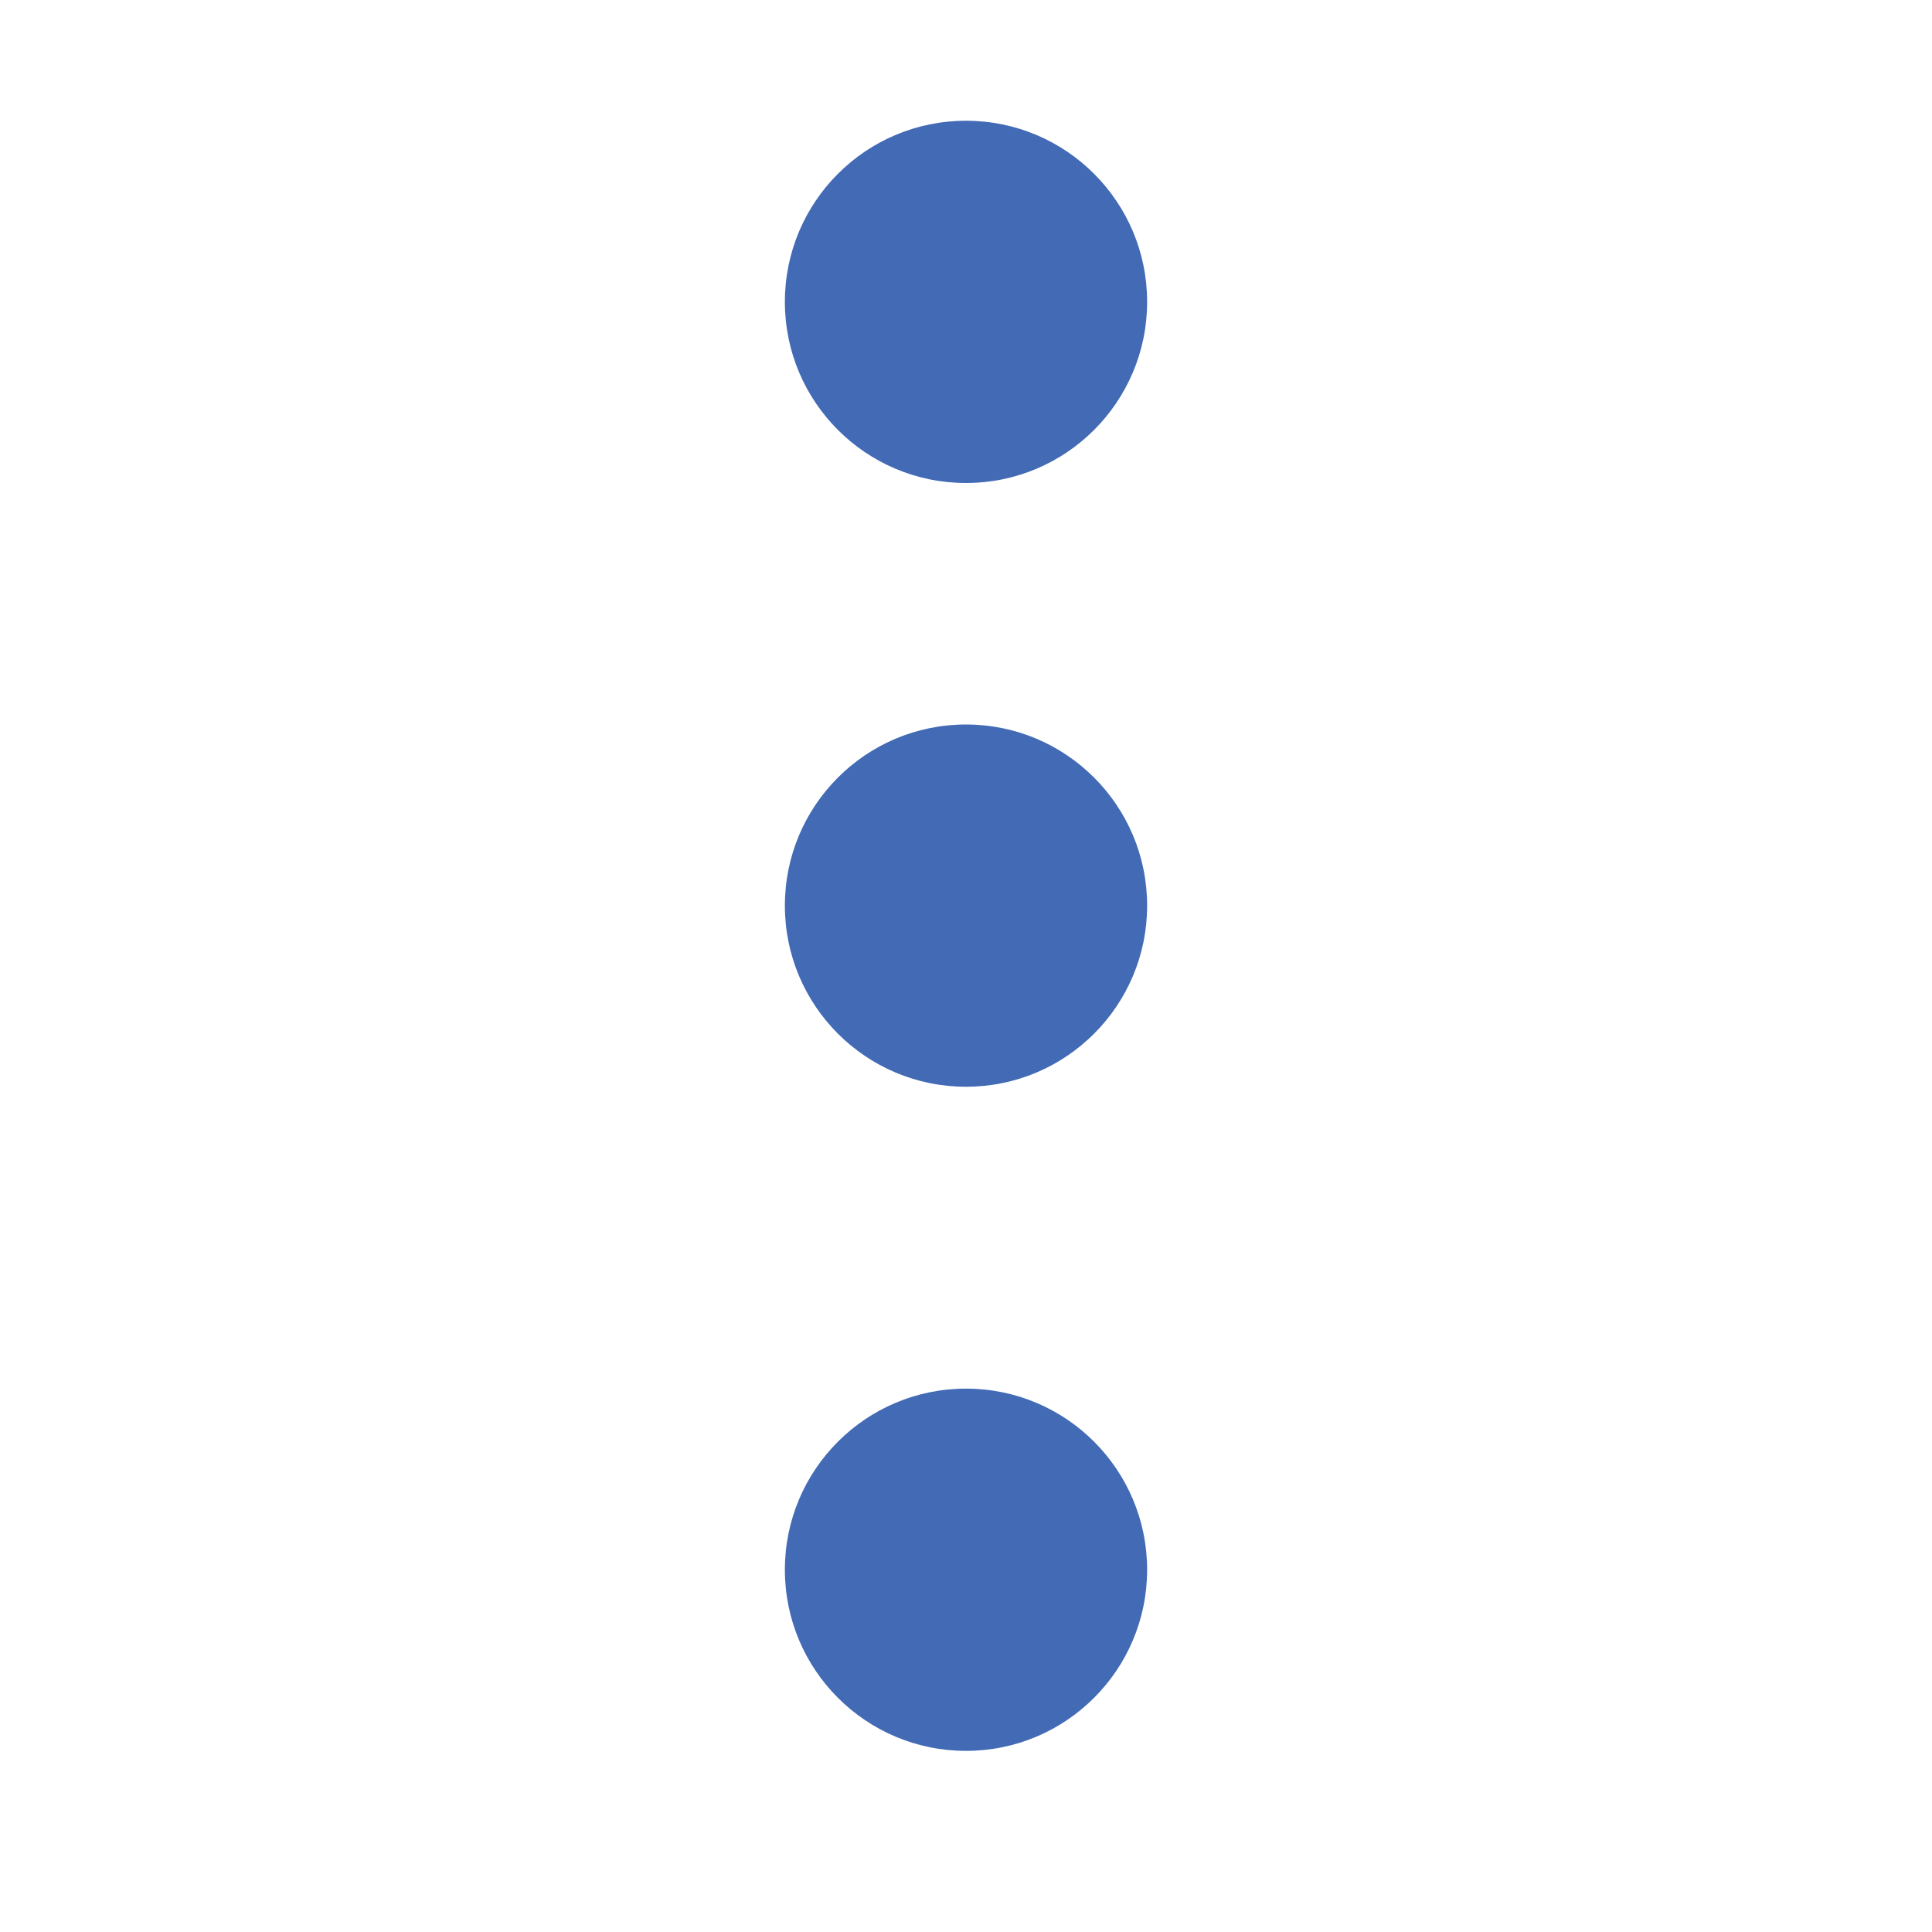 <?xml version="1.0"?>
<svg version="1.0" xmlns="http://www.w3.org/2000/svg" width="32" height="32" viewBox="0 0 32 32" xml:space="preserve">
<style type="text/css">
	.st0{fill:#426AB5;}
</style>
	<circle class="st0" cx="16" cy="5" r="3" />
	<circle class="st0" cx="16" cy="15" r="3" />
	<circle class="st0" cx="16" cy="26" r="3" />
</svg>